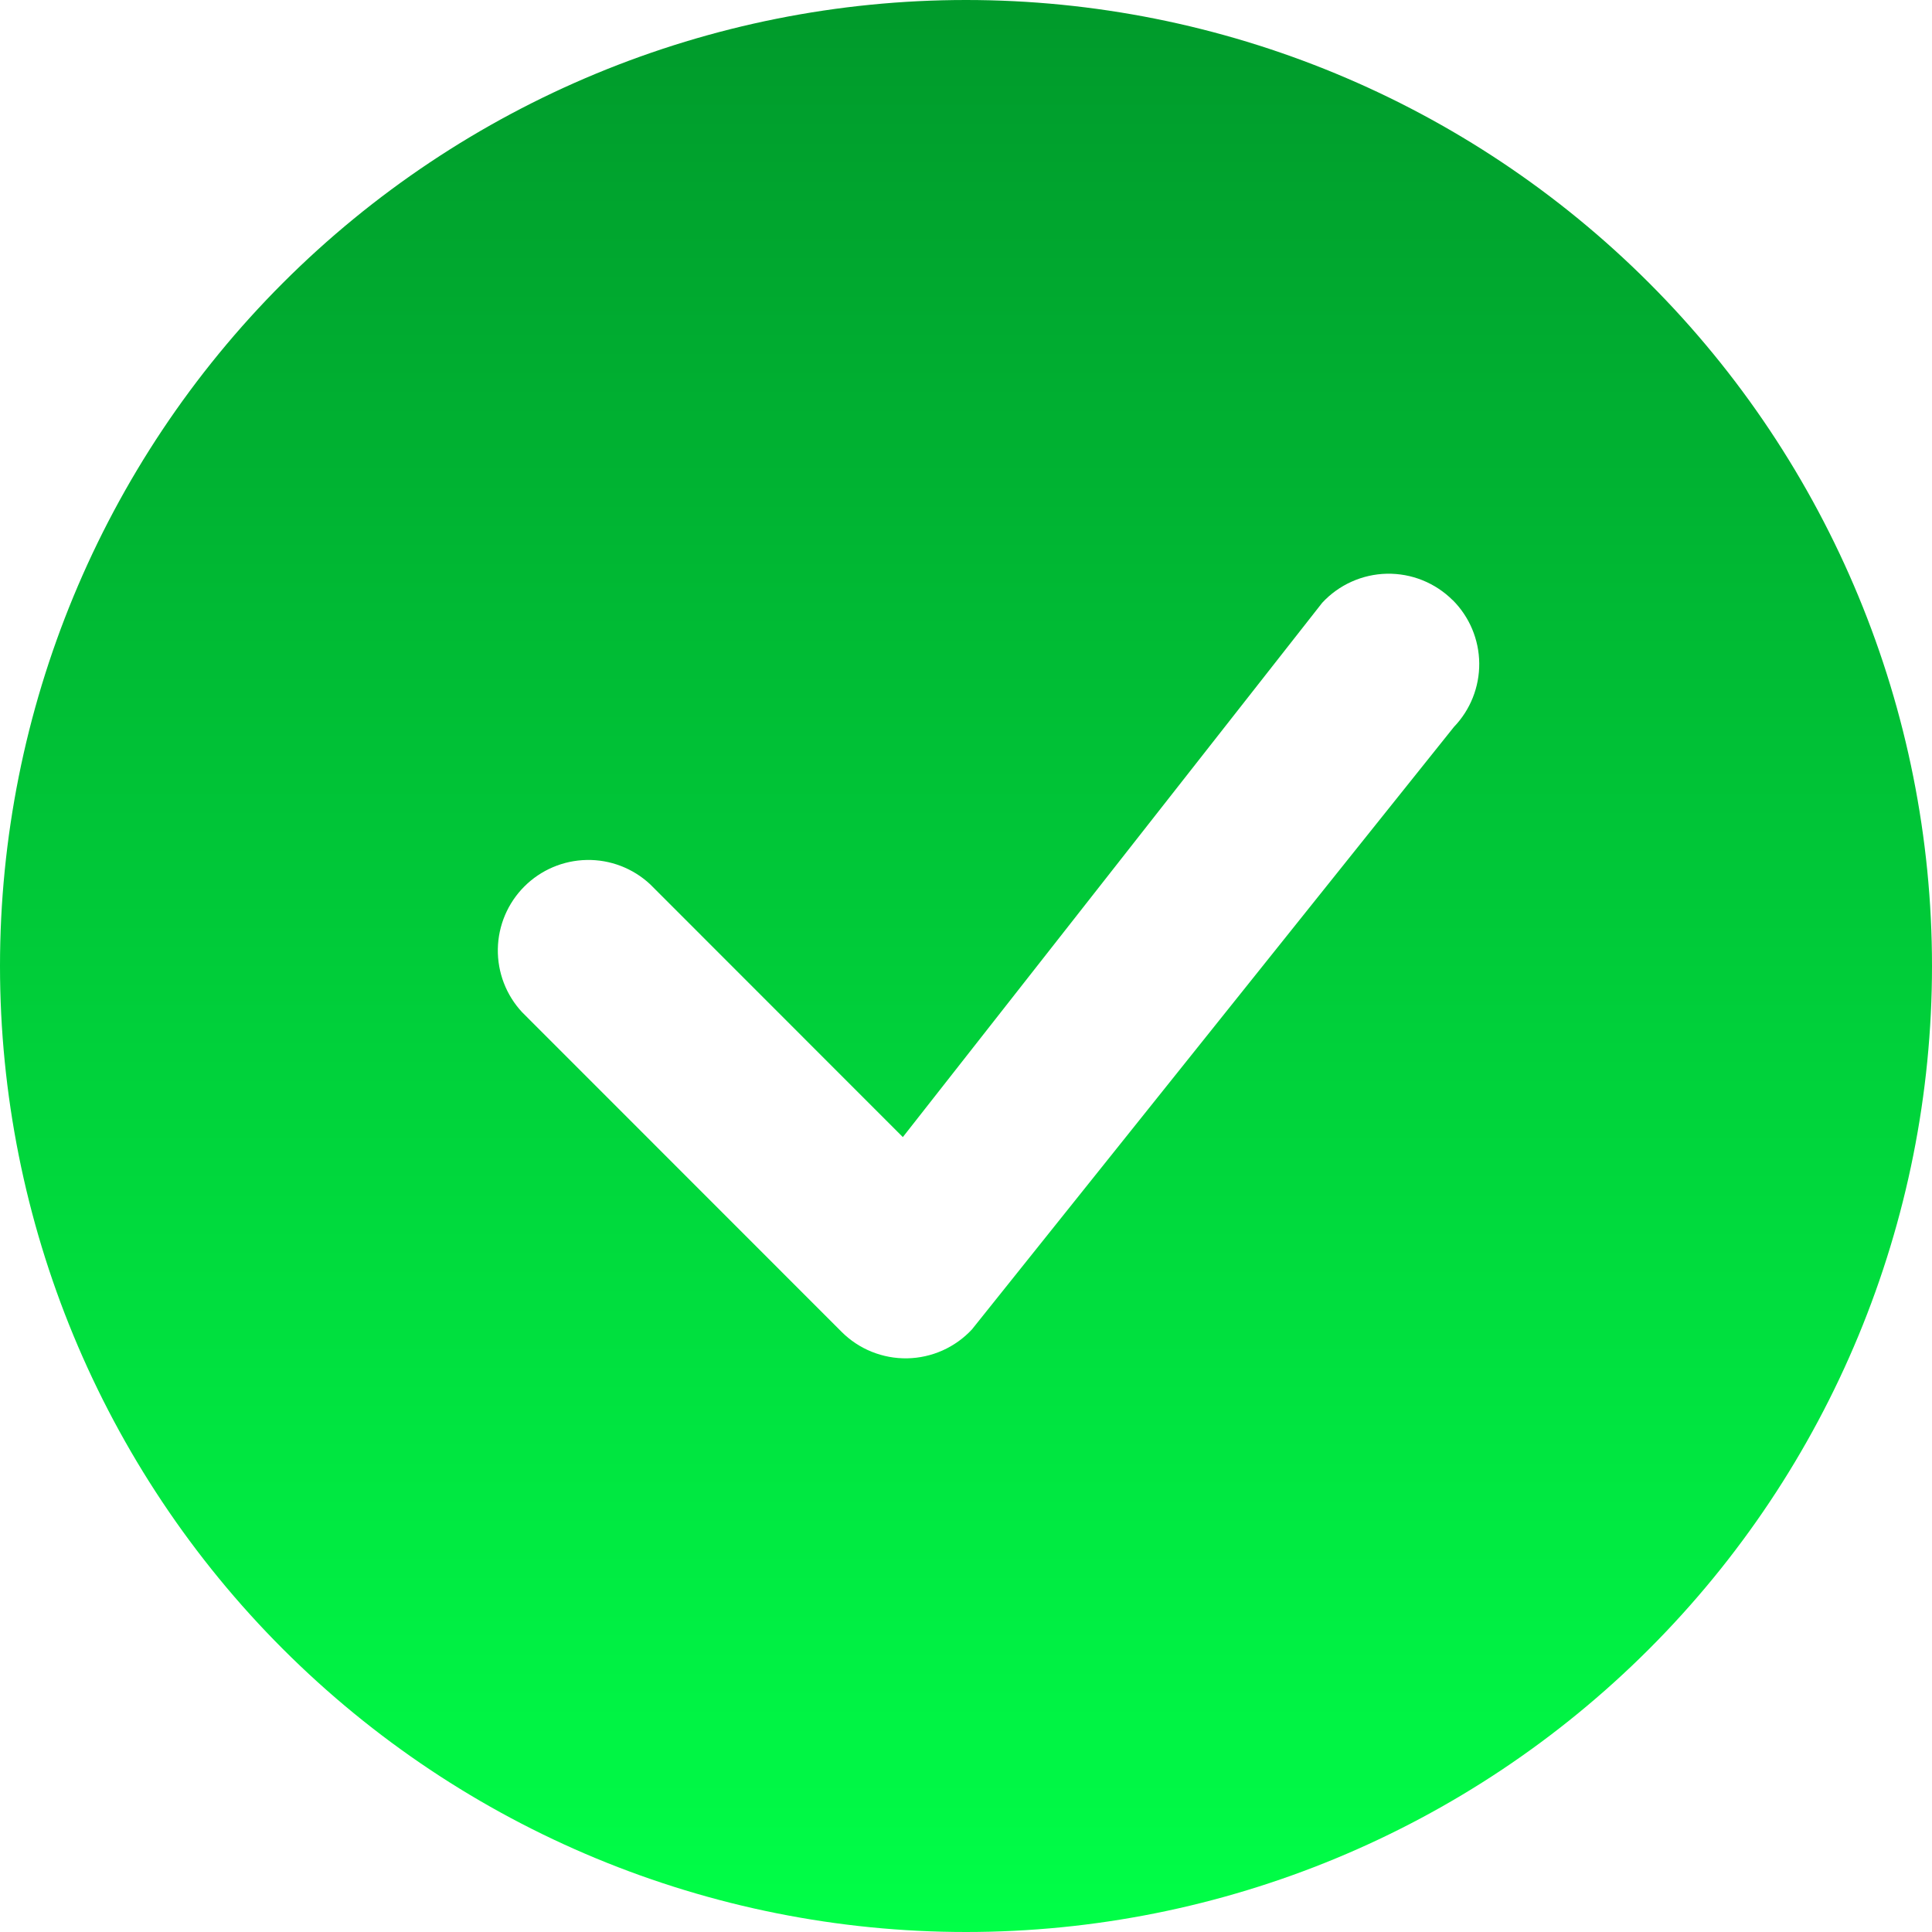 <svg width="75" height="75" viewBox="0 0 75 75" fill="none" xmlns="http://www.w3.org/2000/svg">
<path d="M75 37.5C75 47.446 71.049 56.984 64.016 64.016C56.984 71.049 47.446 75 37.5 75C27.554 75 18.016 71.049 10.983 64.016C3.951 56.984 0 47.446 0 37.5C0 27.554 3.951 18.016 10.983 10.983C18.016 3.951 27.554 0 37.5 0C47.446 0 56.984 3.951 64.016 10.983C71.049 18.016 75 27.554 75 37.5ZM56.391 23.297C56.056 22.963 55.657 22.701 55.218 22.524C54.78 22.348 54.31 22.263 53.837 22.272C53.365 22.282 52.899 22.387 52.468 22.581C52.037 22.774 51.649 23.053 51.328 23.4L35.048 44.142L25.238 34.327C24.571 33.706 23.69 33.367 22.779 33.384C21.868 33.4 20.999 33.769 20.355 34.413C19.711 35.057 19.342 35.926 19.326 36.837C19.31 37.747 19.648 38.629 20.269 39.295L32.672 51.703C33.006 52.037 33.404 52.3 33.842 52.476C34.28 52.652 34.749 52.739 35.221 52.73C35.693 52.721 36.158 52.617 36.589 52.425C37.02 52.232 37.408 51.955 37.73 51.609L56.442 28.219C57.08 27.555 57.432 26.669 57.424 25.748C57.415 24.828 57.046 23.948 56.395 23.297H56.391Z" fill="url(#paint0_linear_942_45)"/>
<defs>
<linearGradient id="paint0_linear_942_45" x1="37.5" y1="0" x2="37.5" y2="75" gradientUnits="userSpaceOnUse">
<stop stop-color="#009A2B"/>
<stop offset="1" stop-color="#00FF47"/>
</linearGradient>
</defs>
</svg>
